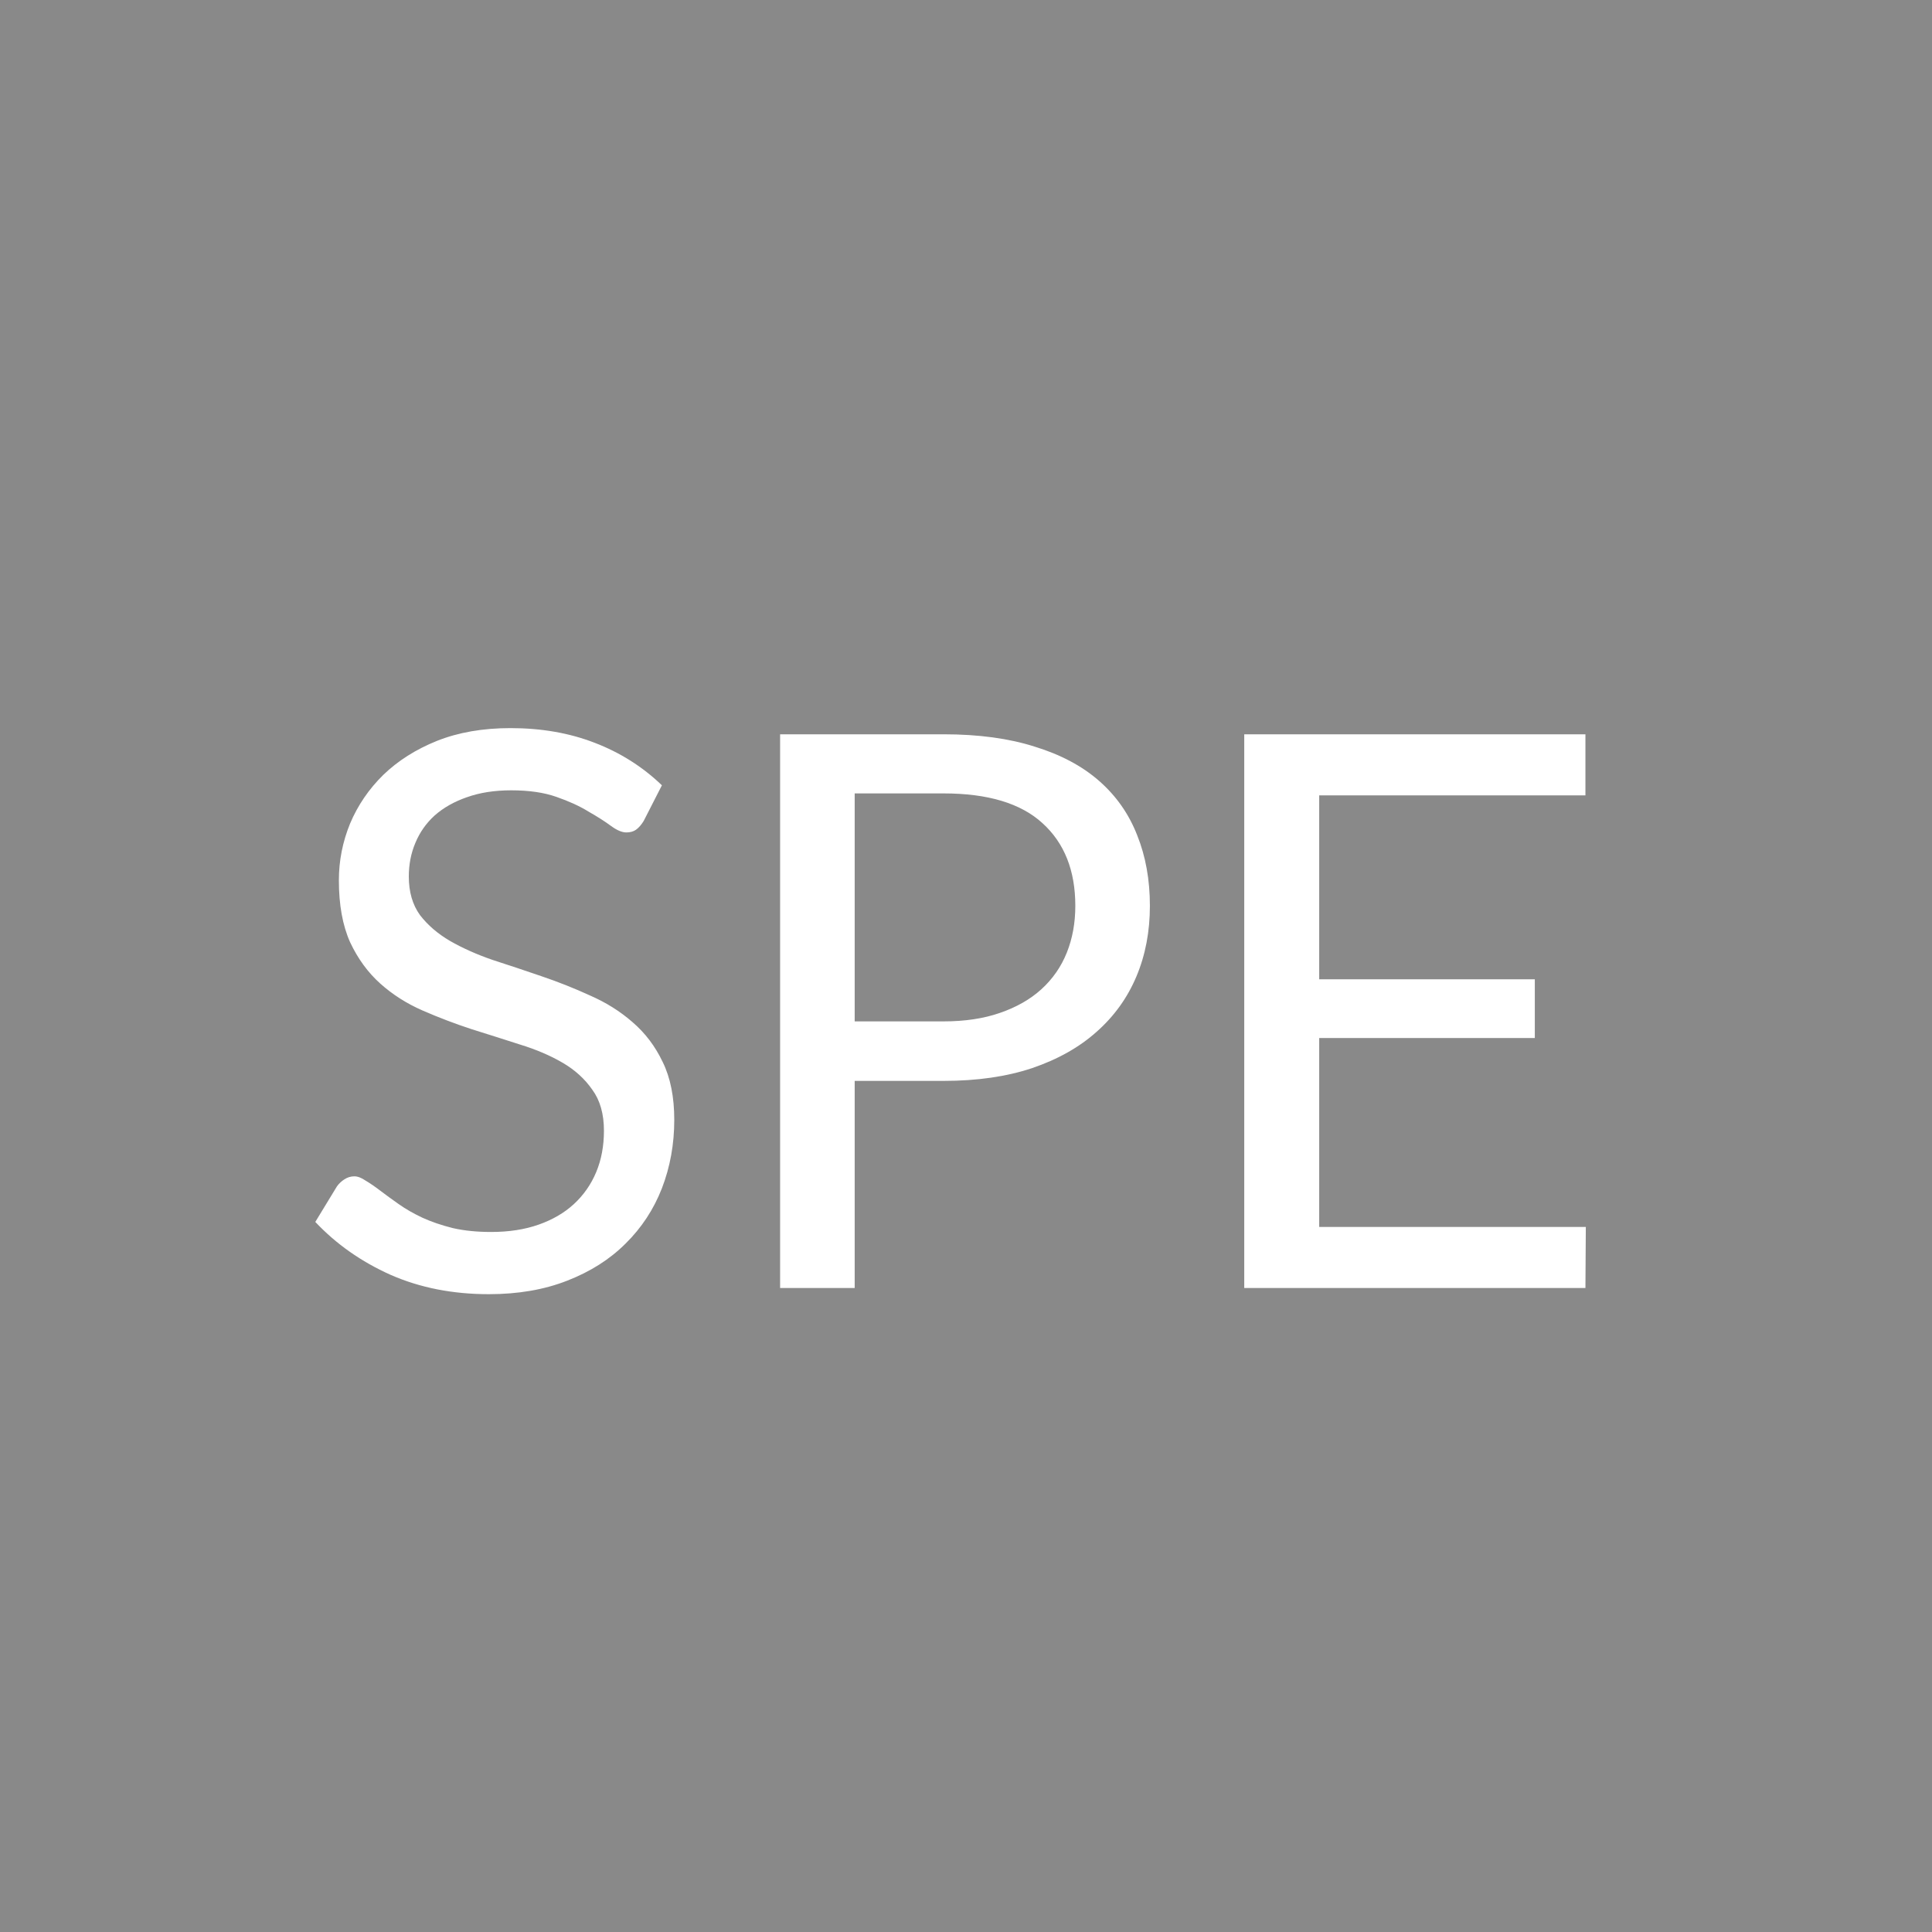 <svg width="60" height="60" viewBox="0 0 60 60" fill="none" xmlns="http://www.w3.org/2000/svg">
<rect width="60" height="60" fill="#898989"/>
<path d="M19.992 25.492C19.92 25.612 19.84 25.704 19.752 25.768C19.672 25.824 19.572 25.852 19.452 25.852C19.316 25.852 19.156 25.784 18.972 25.648C18.788 25.512 18.556 25.364 18.276 25.204C18.004 25.036 17.672 24.884 17.28 24.748C16.896 24.612 16.428 24.544 15.876 24.544C15.356 24.544 14.896 24.616 14.496 24.76C14.104 24.896 13.772 25.084 13.5 25.324C13.236 25.564 13.036 25.848 12.9 26.176C12.764 26.496 12.696 26.844 12.696 27.22C12.696 27.7 12.812 28.1 13.044 28.42C13.284 28.732 13.596 29 13.98 29.224C14.372 29.448 14.812 29.644 15.3 29.812C15.796 29.972 16.3 30.14 16.812 30.316C17.332 30.492 17.836 30.692 18.324 30.916C18.82 31.132 19.26 31.408 19.644 31.744C20.036 32.08 20.348 32.492 20.58 32.98C20.82 33.468 20.94 34.068 20.94 34.78C20.94 35.532 20.812 36.24 20.556 36.904C20.3 37.56 19.924 38.132 19.428 38.62C18.94 39.108 18.336 39.492 17.616 39.772C16.904 40.052 16.092 40.192 15.18 40.192C14.06 40.192 13.044 39.992 12.132 39.592C11.22 39.184 10.44 38.636 9.792 37.948L10.464 36.844C10.528 36.756 10.604 36.684 10.692 36.628C10.788 36.564 10.892 36.532 11.004 36.532C11.108 36.532 11.224 36.576 11.352 36.664C11.488 36.744 11.64 36.848 11.808 36.976C11.976 37.104 12.168 37.244 12.384 37.396C12.6 37.548 12.844 37.688 13.116 37.816C13.396 37.944 13.712 38.052 14.064 38.14C14.416 38.22 14.812 38.26 15.252 38.26C15.804 38.26 16.296 38.184 16.728 38.032C17.16 37.88 17.524 37.668 17.82 37.396C18.124 37.116 18.356 36.784 18.516 36.4C18.676 36.016 18.756 35.588 18.756 35.116C18.756 34.596 18.636 34.172 18.396 33.844C18.164 33.508 17.856 33.228 17.472 33.004C17.088 32.78 16.648 32.592 16.152 32.44C15.656 32.28 15.152 32.12 14.64 31.96C14.128 31.792 13.624 31.6 13.128 31.384C12.632 31.168 12.192 30.888 11.808 30.544C11.424 30.2 11.112 29.772 10.872 29.26C10.64 28.74 10.524 28.1 10.524 27.34C10.524 26.732 10.64 26.144 10.872 25.576C11.112 25.008 11.456 24.504 11.904 24.064C12.36 23.624 12.916 23.272 13.572 23.008C14.236 22.744 14.996 22.612 15.852 22.612C16.812 22.612 17.684 22.764 18.468 23.068C19.26 23.372 19.956 23.812 20.556 24.388L19.992 25.492ZM29.303 31.72C29.967 31.72 30.551 31.632 31.055 31.456C31.567 31.28 31.995 31.036 32.339 30.724C32.691 30.404 32.955 30.024 33.131 29.584C33.307 29.144 33.395 28.66 33.395 28.132C33.395 27.036 33.055 26.18 32.375 25.564C31.703 24.948 30.679 24.64 29.303 24.64H26.543V31.72H29.303ZM29.303 22.804C30.391 22.804 31.335 22.932 32.135 23.188C32.943 23.436 33.611 23.792 34.139 24.256C34.667 24.72 35.059 25.28 35.315 25.936C35.579 26.592 35.711 27.324 35.711 28.132C35.711 28.932 35.571 29.664 35.291 30.328C35.011 30.992 34.599 31.564 34.055 32.044C33.519 32.524 32.851 32.9 32.051 33.172C31.259 33.436 30.343 33.568 29.303 33.568H26.543V40H24.227V22.804H29.303ZM49.249 38.104L49.237 40H38.641V22.804H49.237V24.7H40.969V30.412H47.665V32.236H40.969V38.104H49.249Z" fill="white"/>
</svg>
